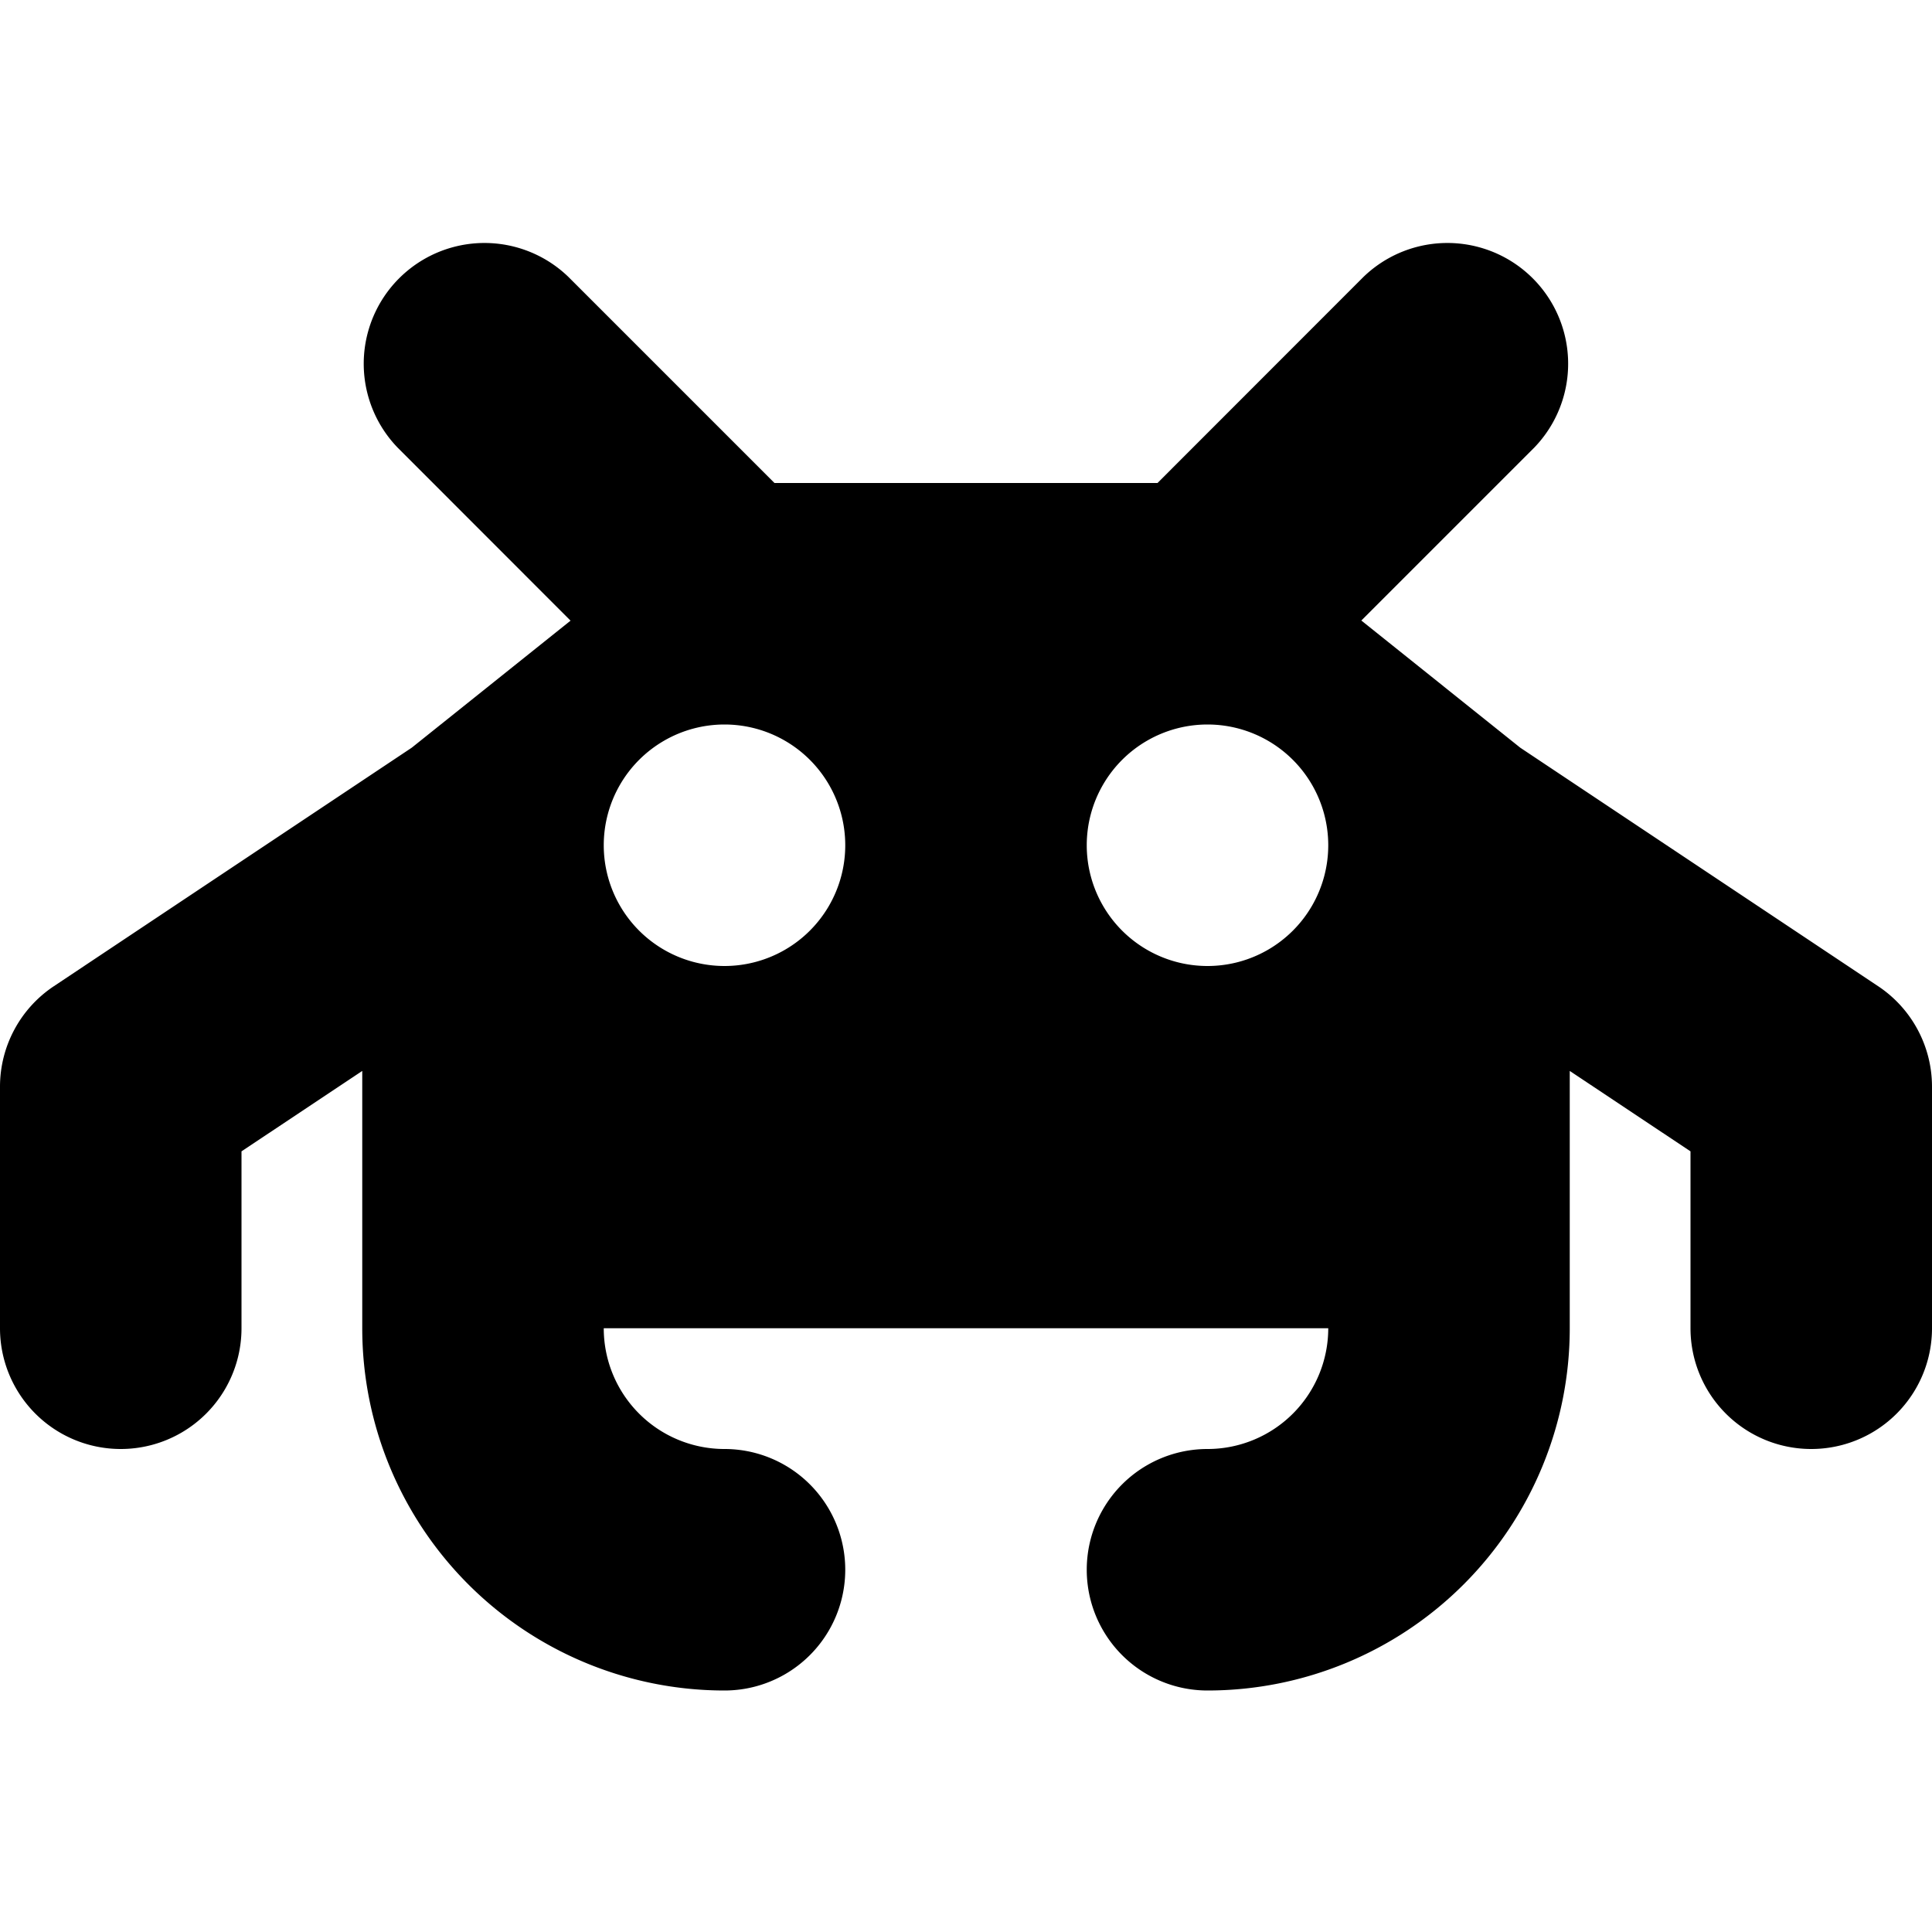<svg xmlns="http://www.w3.org/2000/svg" width="24" height="24" viewBox="0 0 16 16" fill="none"><path fill="currentColor" fill-rule="evenodd" d="M4.707 2.293a1 1 0 0 0-1.414 1.414L4.725 5.14 3.41 6.192.445 8.168A1 1 0 0 0 0 9v2a1 1 0 1 0 2 0V9.535l1-.666V11a3 3 0 0 0 3 3 1 1 0 1 0 0-2h-.005A1 1 0 0 1 5 11h6a1 1 0 0 1-.995 1H10a1 1 0 1 0 0 2 3 3 0 0 0 3-3V8.869l1 .666V11a1 1 0 1 0 2 0V9a1 1 0 0 0-.445-.832L12.59 6.192l-1.316-1.053 1.432-1.432a1 1 0 0 0-1.414-1.414L9.586 4H6.414zM7 7a1 1 0 1 1-2 0 1 1 0 0 1 2 0zm3 1a1 1 0 1 0 0-2 1 1 0 0 0 0 2z" clip-rule="evenodd"/></svg>